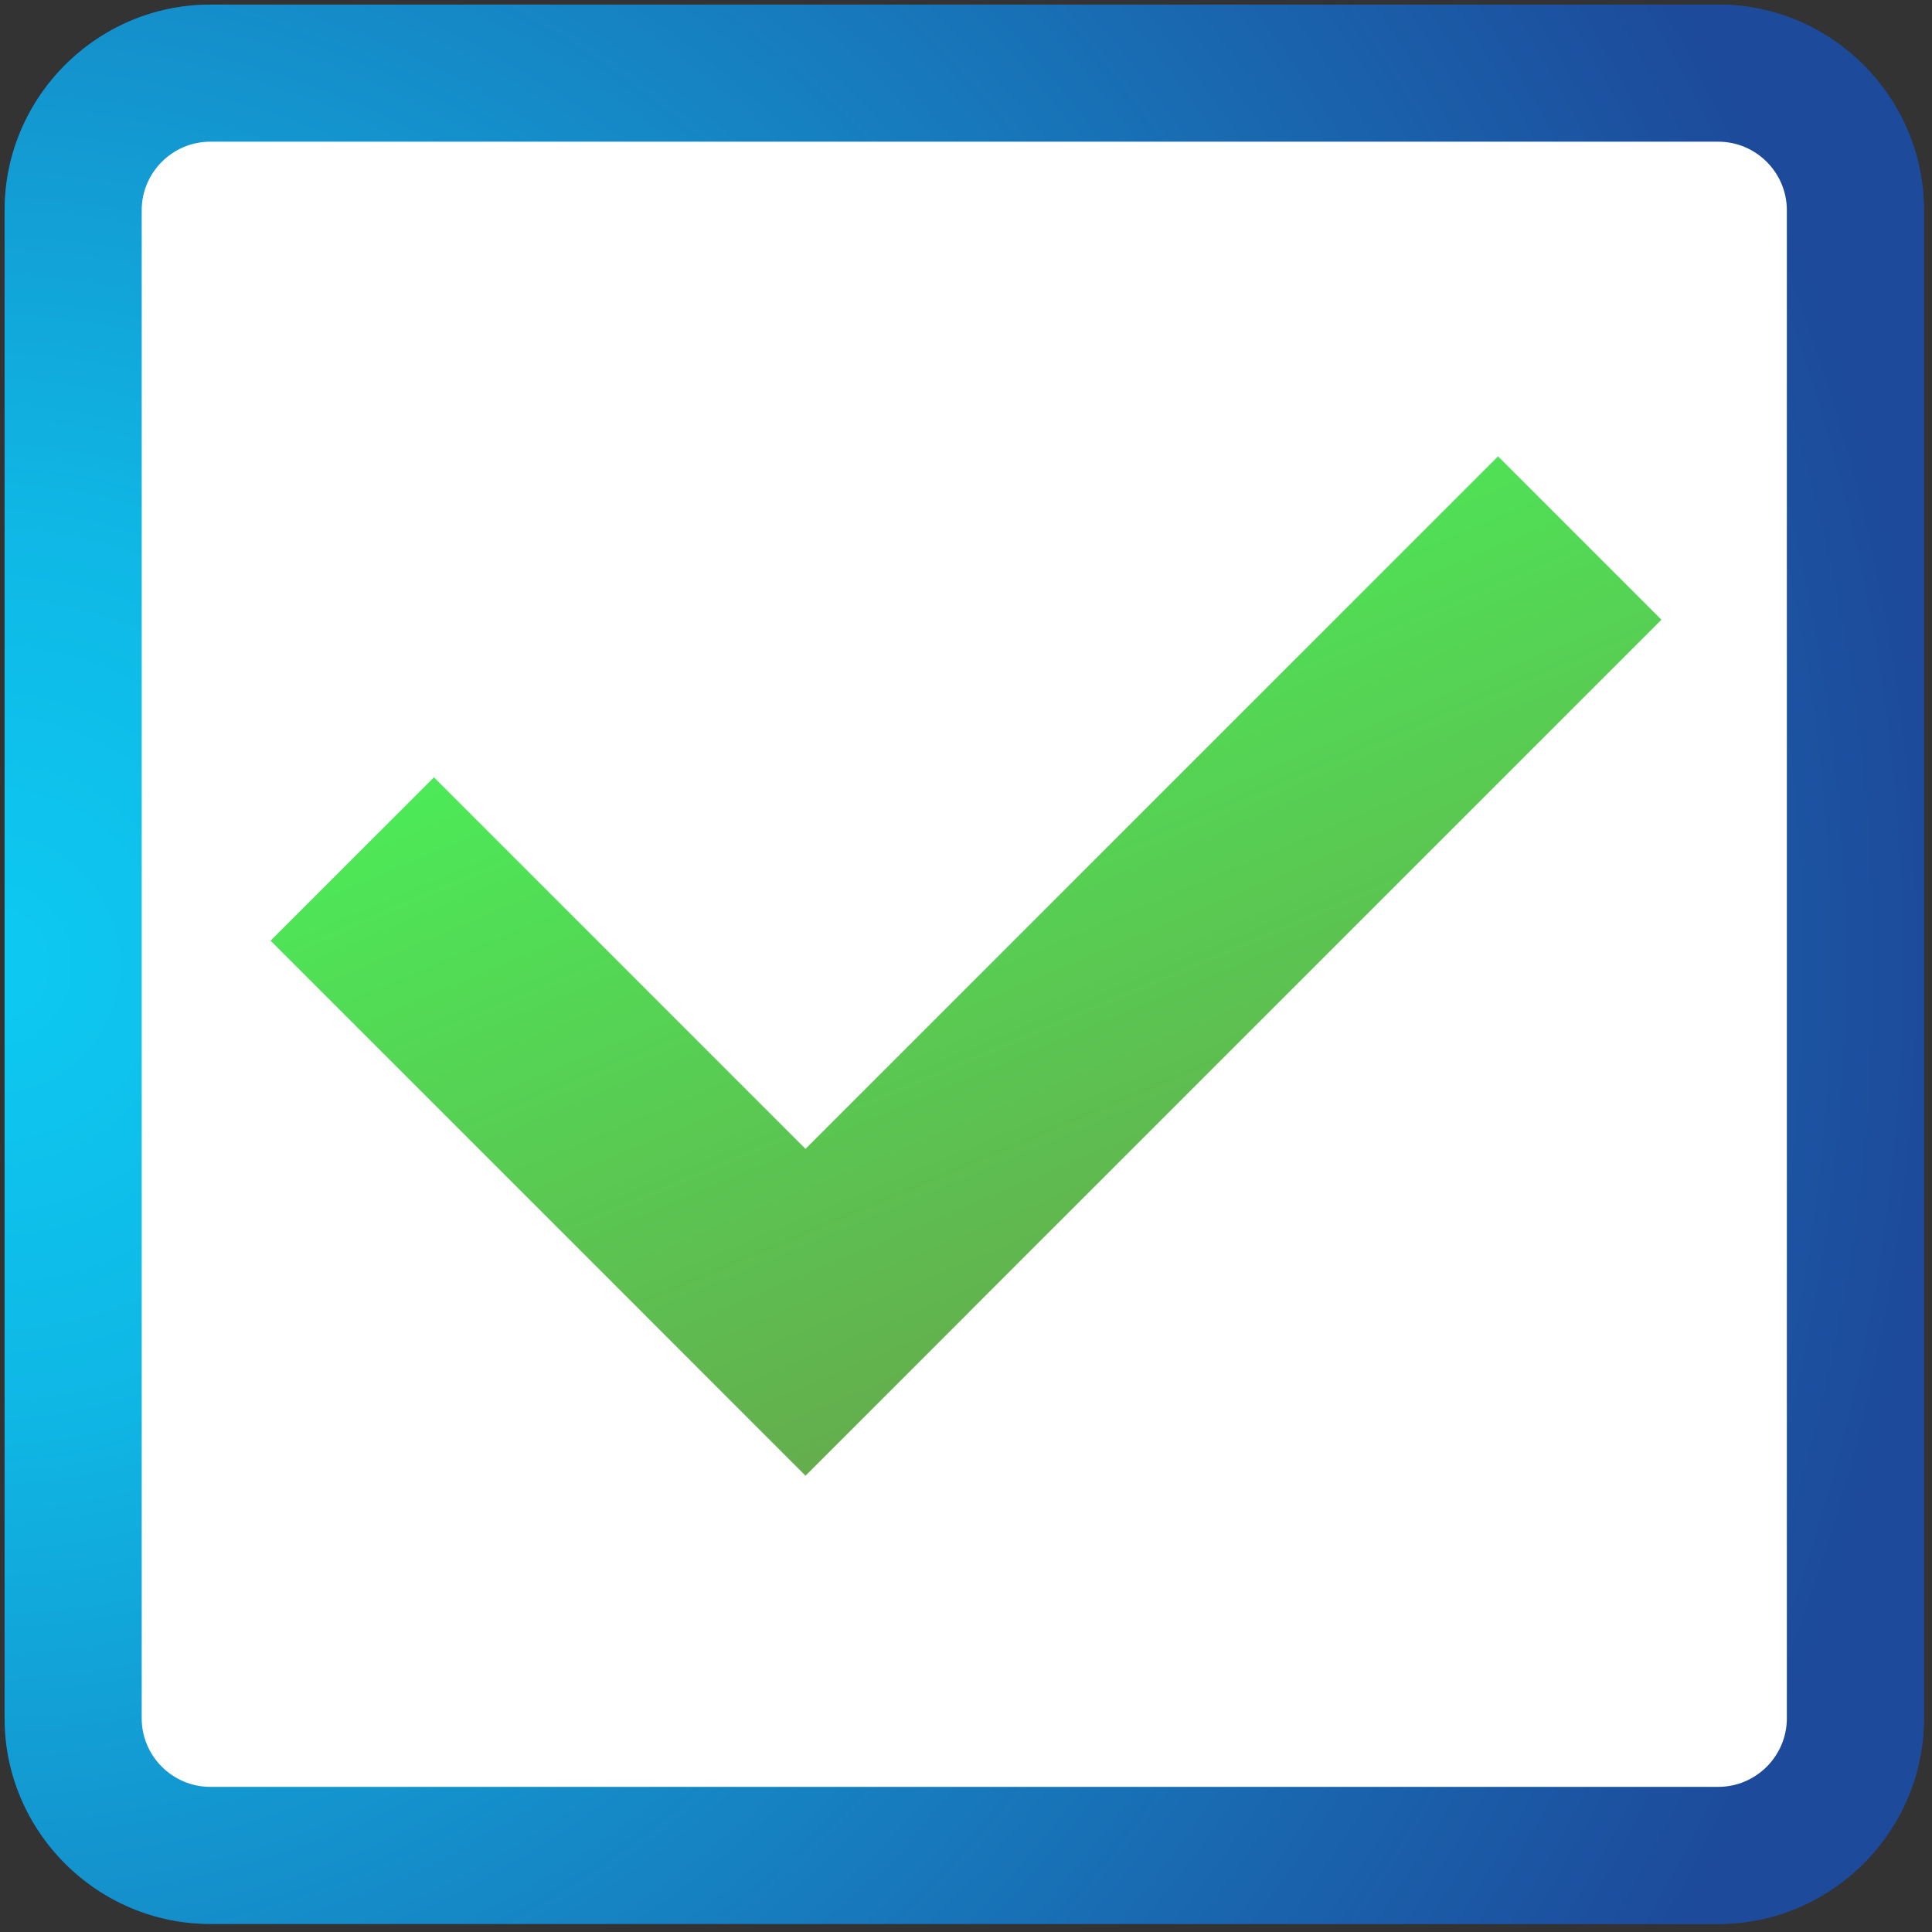 <?xml version="1.0" encoding="UTF-8" standalone="no"?><!DOCTYPE svg PUBLIC "-//W3C//DTD SVG 1.1//EN" "http://www.w3.org/Graphics/SVG/1.1/DTD/svg11.dtd"><svg width="100%" height="100%" viewBox="0 0 1000 1000" version="1.1" xmlns="http://www.w3.org/2000/svg" xmlns:xlink="http://www.w3.org/1999/xlink" xml:space="preserve" xmlns:serif="http://www.serif.com/" style="fill-rule:evenodd;clip-rule:evenodd;stroke-linejoin:round;stroke-miterlimit:2;"><rect x="0" y="0" width="1000" height="1000" fill="#333333" stroke="none"/><g id="App-BG" serif:id="App BG"><path d="M995.833,889.392c0,58.543 -47.898,106.441 -106.441,106.441l-780.57,0c-58.543,0 -106.441,-47.898 -106.441,-106.441l-0,-780.57c-0,-58.542 47.898,-106.441 106.441,-106.441l780.57,-0c58.543,-0 106.441,47.899 106.441,106.441l0,780.57Z" style="fill:#1d4a9b;fill-rule:nonzero;"/><path d="M995.833,889.392c0,58.543 -47.898,106.441 -106.441,106.441l-780.57,0c-58.543,0 -106.441,-47.898 -106.441,-106.441l-0,-780.57c-0,-58.542 47.898,-106.441 106.441,-106.441l780.57,-0c58.543,-0 106.441,47.899 106.441,106.441l0,780.57Z" style="fill:url(#_Radial1);fill-rule:nonzero;"/><path d="M924.872,889.392c0,19.514 -15.966,35.48 -35.48,35.48l-780.57,0c-19.532,0 -35.48,-15.966 -35.48,-35.48l-0,-780.57c-0,-19.514 15.948,-35.48 35.48,-35.48l780.57,-0c19.514,-0 35.48,15.966 35.48,35.48l0,780.57Z" style="fill:#fff;fill-rule:nonzero;"/></g><path id="QA" d="M859.954,320.765l-84.565,-84.565l-358.455,358.451l-192.323,-192.323l-84.565,84.569l192.323,192.32l-0.015,0.015l84.565,84.568l0.015,-0.015l0.015,0.015l84.566,-84.568l-0.015,-0.012l358.454,-358.455Z" style="fill:url(#_Linear2);fill-rule:nonzero;"/><defs><radialGradient id="_Radial1" cx="0" cy="0" r="1" gradientUnits="userSpaceOnUse" gradientTransform="matrix(993.452,0,0,993.452,2.381,499.107)"><stop offset="0" style="stop-color:#0dcaf2;stop-opacity:1"/><stop offset="0.23" style="stop-color:#0fb7e5;stop-opacity:1"/><stop offset="0.53" style="stop-color:#158ac7;stop-opacity:1"/><stop offset="1" style="stop-color:#1d4a9b;stop-opacity:1"/></radialGradient><linearGradient id="_Linear2" x1="0" y1="0" x2="1" y2="0" gradientUnits="userSpaceOnUse" gradientTransform="matrix(-471.014,-1188.3,1188.3,-471.014,921.701,1377.46)"><stop offset="0" style="stop-color:#748746;stop-opacity:1"/><stop offset="0.53" style="stop-color:#69a14b;stop-opacity:1"/><stop offset="1" style="stop-color:#46fa5b;stop-opacity:1"/></linearGradient></defs></svg>